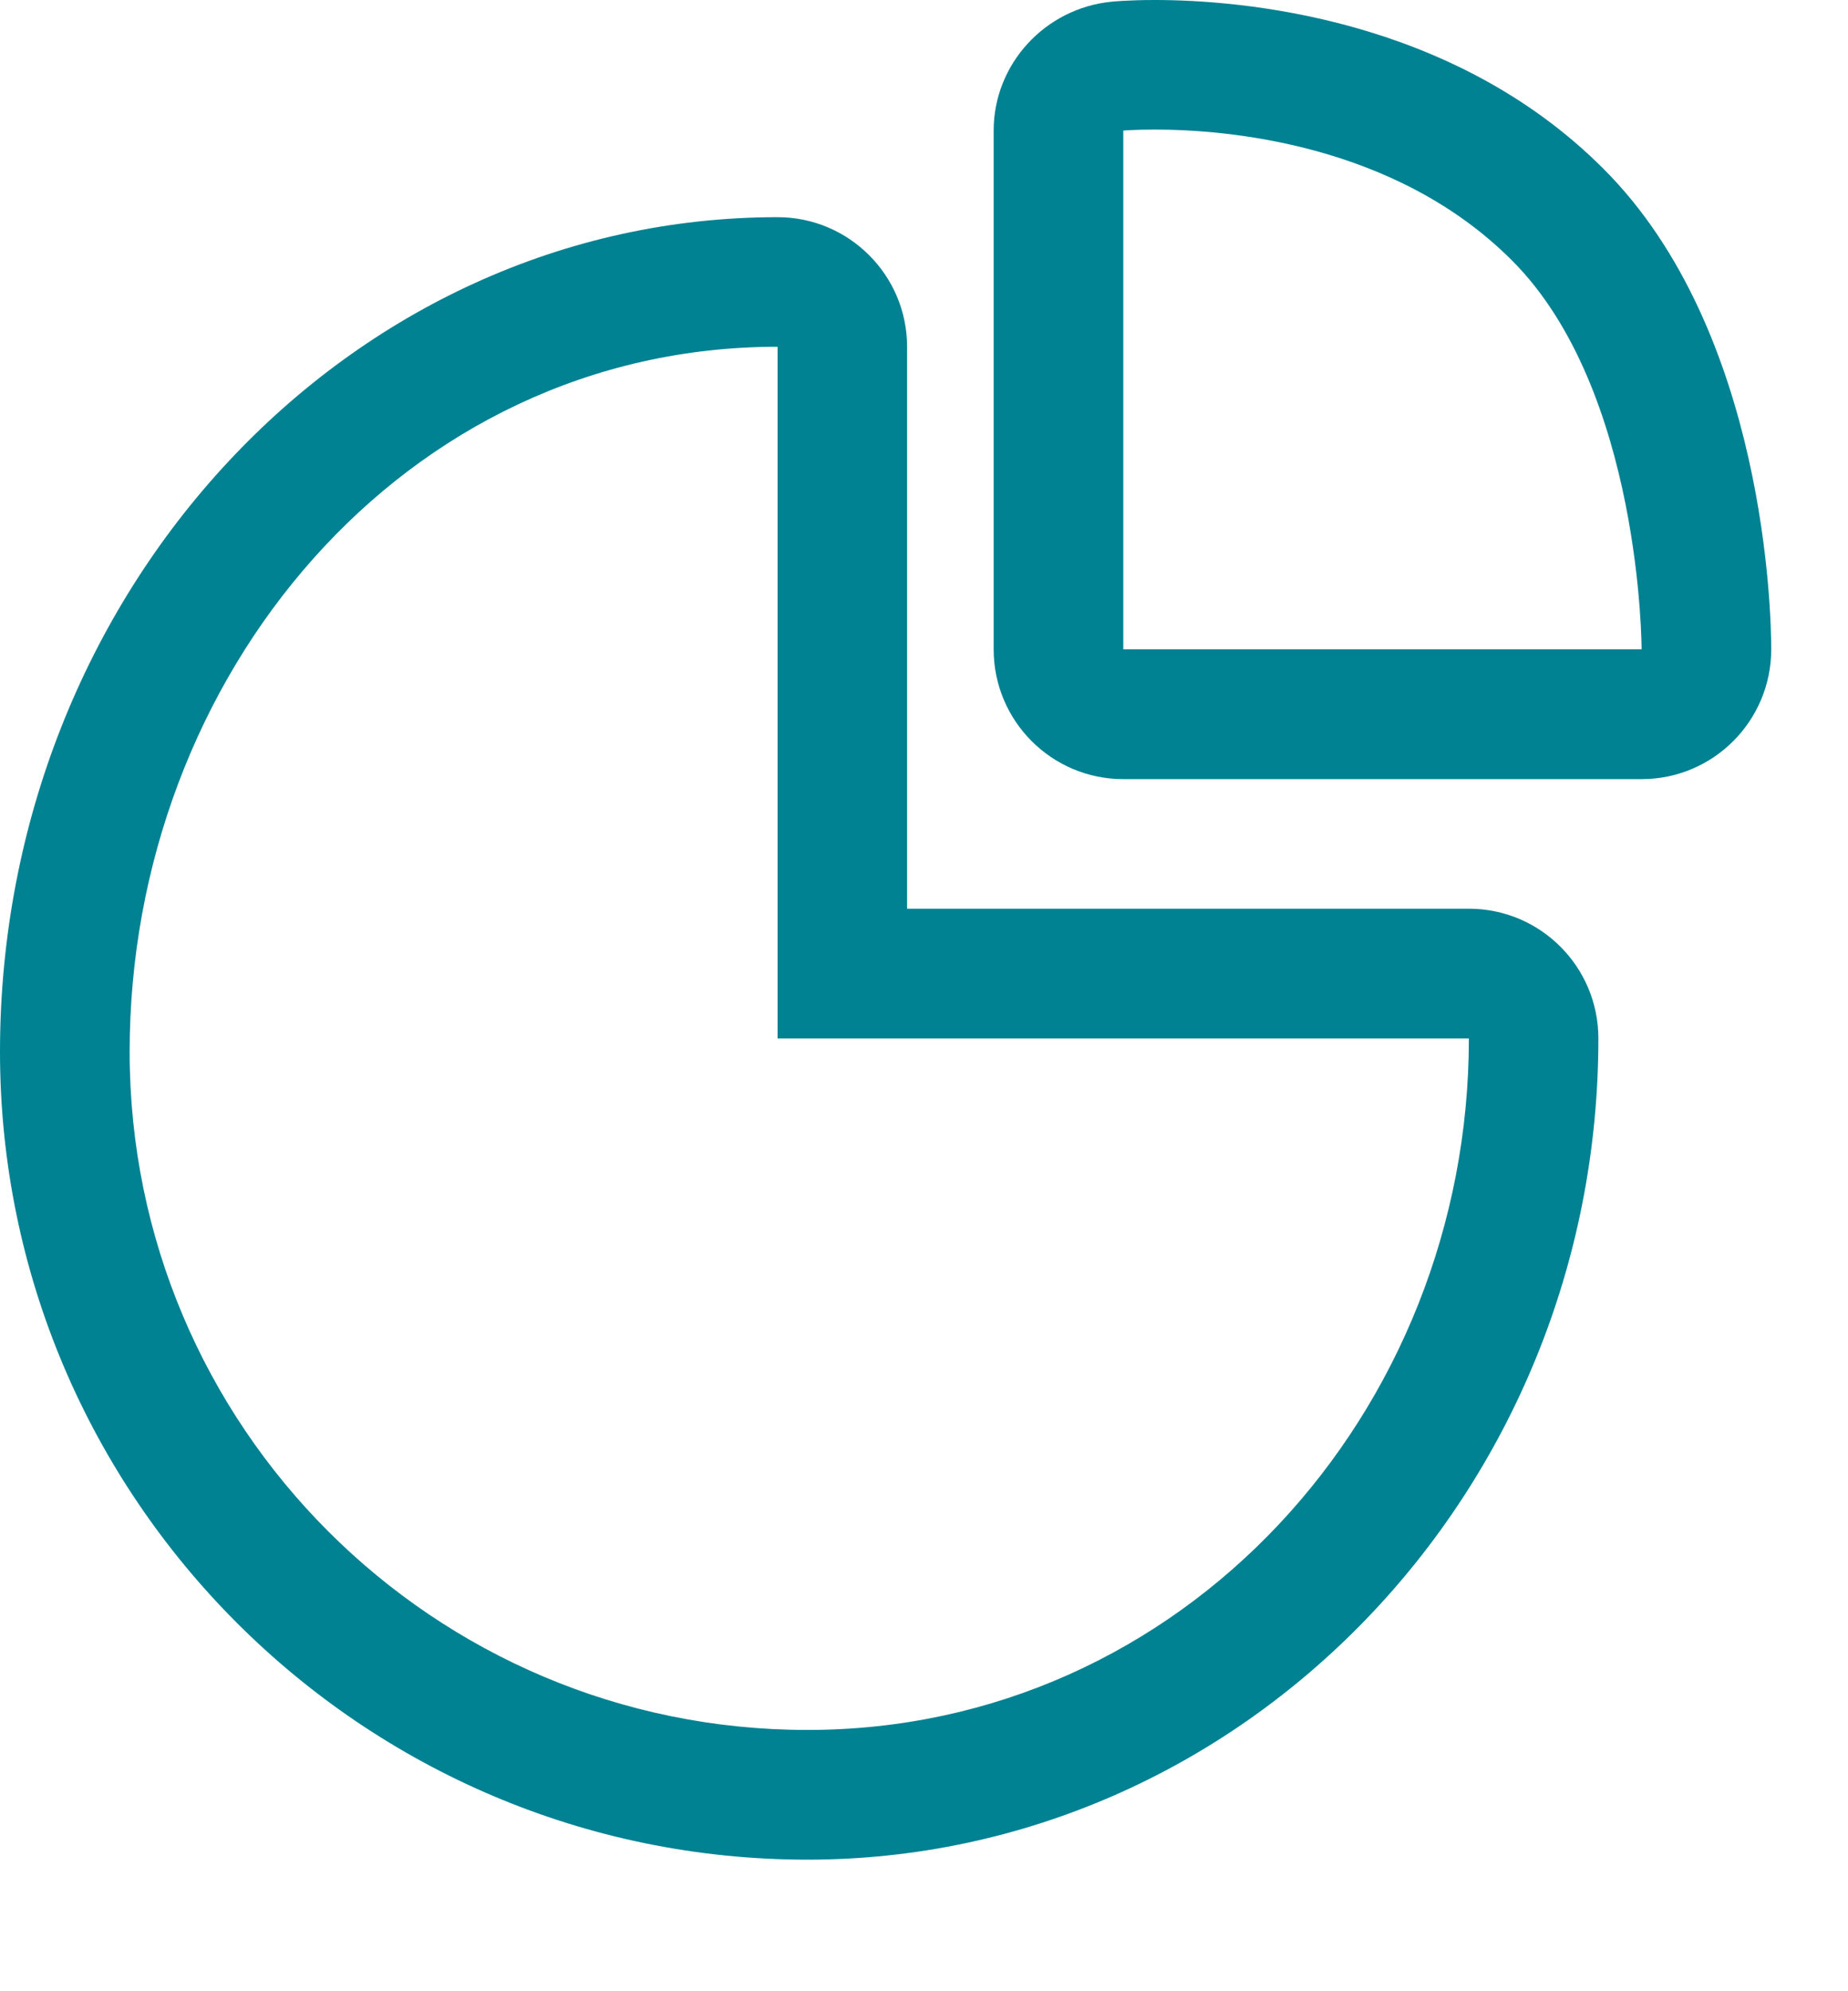 <svg width="13" height="14" viewBox="0 0 13 14" fill="none" xmlns="http://www.w3.org/2000/svg">
<path fill-rule="evenodd" clip-rule="evenodd" d="M8.124 0C7.931 0 7.819 0.012 7.819 0.012C7.352 0.058 6.99 0.45 6.99 0.918V4.565C6.99 5.069 7.398 5.478 7.902 5.478H11.548C12.052 5.478 12.46 5.069 12.46 4.565C12.46 4.341 12.427 2.332 11.28 1.187C10.211 0.116 8.716 0 8.124 0ZM8.124 0.911C8.614 0.911 9.809 1.003 10.636 1.831C11.548 2.742 11.548 4.565 11.548 4.565H7.902V0.918C7.902 0.918 7.983 0.911 8.124 0.911Z" fill="#008292"/>
<path fill-rule="evenodd" clip-rule="evenodd" d="M5.47 1.527C2.454 1.527 0 4.16 0 7.395C0 10.527 2.548 13.075 5.68 13.075C8.748 13.075 11.244 10.485 11.244 7.301C11.244 6.798 10.837 6.389 10.333 6.389H6.381V2.438C6.381 1.936 5.973 1.527 5.47 1.527ZM5.47 2.438V7.301H10.333C10.333 9.934 8.315 12.163 5.68 12.163C3.047 12.163 0.912 10.028 0.912 7.395C0.912 4.76 2.836 2.438 5.47 2.438Z" fill="#008292"/>
</svg>
